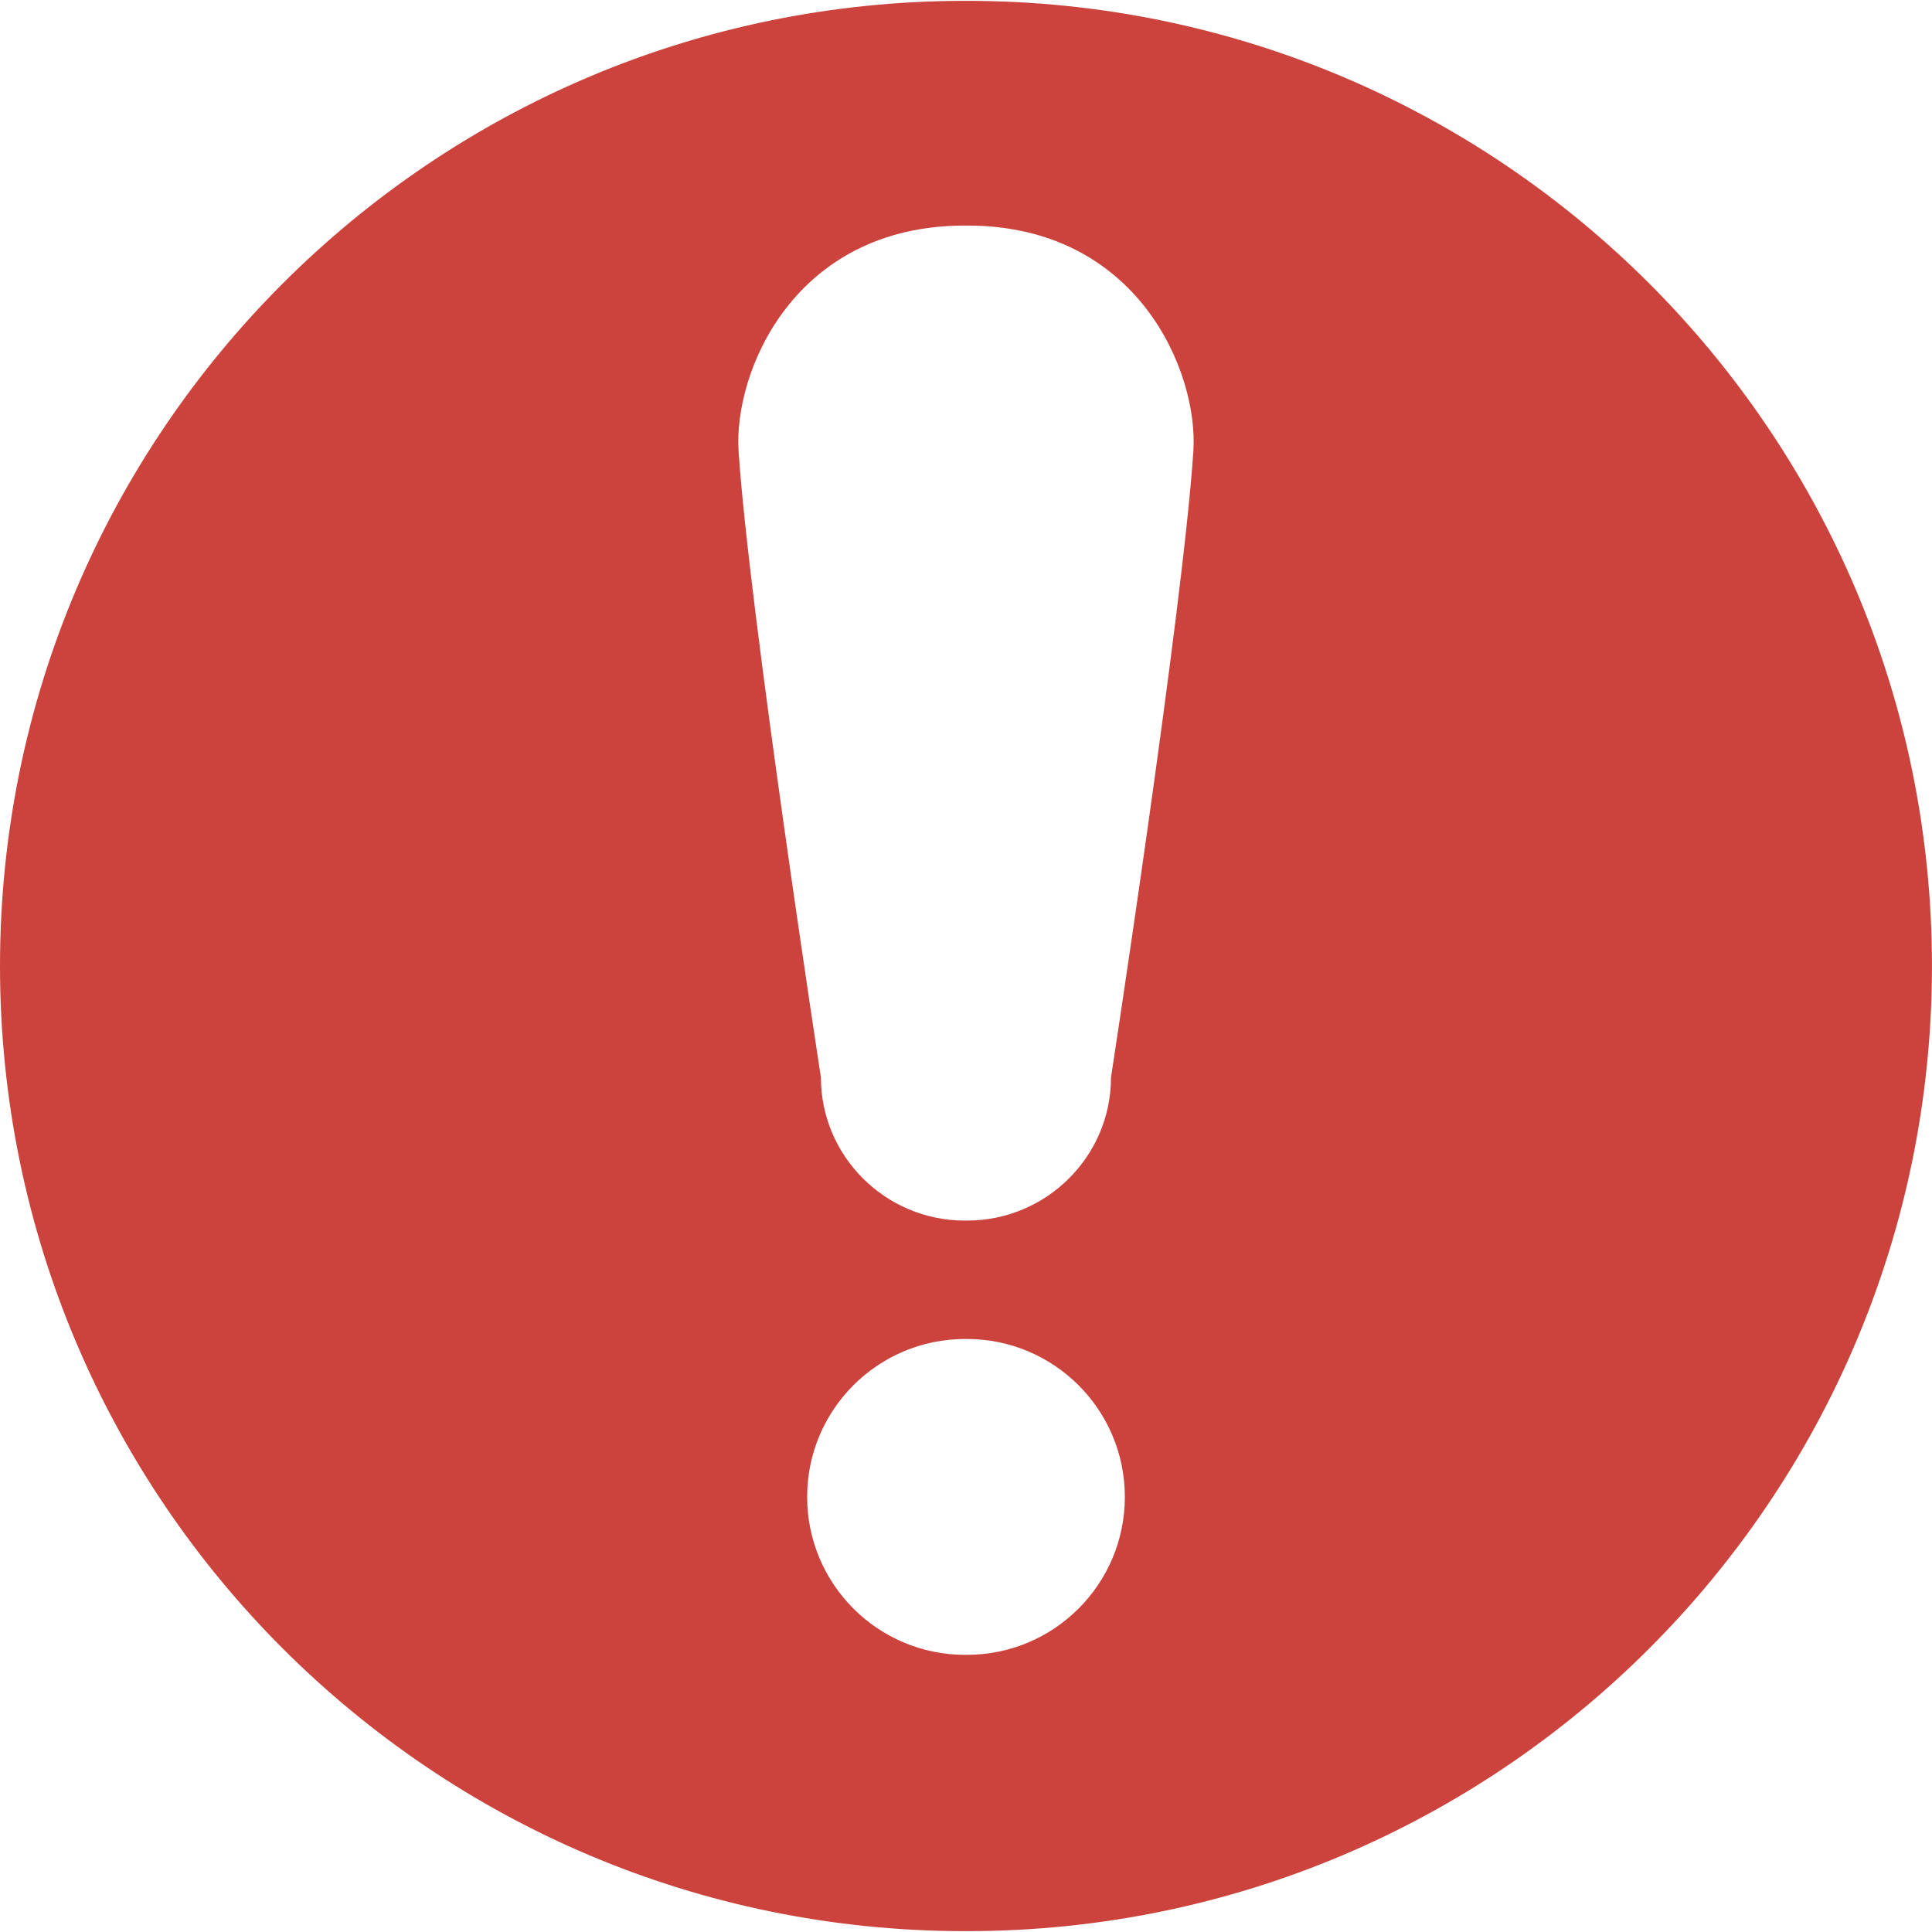 <?xml version="1.0" encoding="utf-8"?>
<svg viewBox="0 0 45.311 45.311" fill="#000000" xmlns="http://www.w3.org/2000/svg">
  <g>
    <path d="M22.675,0.02c-0.006,0-0.014,0.001-0.02,0.001c-0.007,0-0.013-0.001-0.02-0.001C10.135,0.02,0,10.154,0,22.656 c0,12.5,10.135,22.635,22.635,22.635c0.007,0,0.013,0,0.02,0c0.006,0,0.014,0,0.02,0c12.5,0,22.635-10.135,22.635-22.635 C45.311,10.154,35.176,0.02,22.675,0.02z M22.675,38.811c-0.006,0-0.014-0.001-0.02-0.001c-0.007,0-0.013,0.001-0.02,0.001 c-2.046,0-3.705-1.658-3.705-3.705c0-2.045,1.659-3.703,3.705-3.703c0.007,0,0.013,0,0.02,0c0.006,0,0.014,0,0.02,0 c2.045,0,3.706,1.658,3.706,3.703C26.381,37.152,24.723,38.811,22.675,38.811z M27.988,10.578 c-0.242,3.697-1.932,14.692-1.932,14.692c0,1.854-1.519,3.356-3.373,3.356c-0.01,0-0.02,0-0.029,0c-0.009,0-0.02,0-0.029,0 c-1.853,0-3.372-1.504-3.372-3.356c0,0-1.689-10.995-1.931-14.692C17.202,8.727,18.62,5.29,22.626,5.29 c0.01,0,0.02,0.001,0.029,0.001c0.009,0,0.019-0.001,0.029-0.001C26.689,5.29,28.109,8.727,27.988,10.578z" style="fill: rgb(203, 67, 60);"/>
  </g>
</svg>